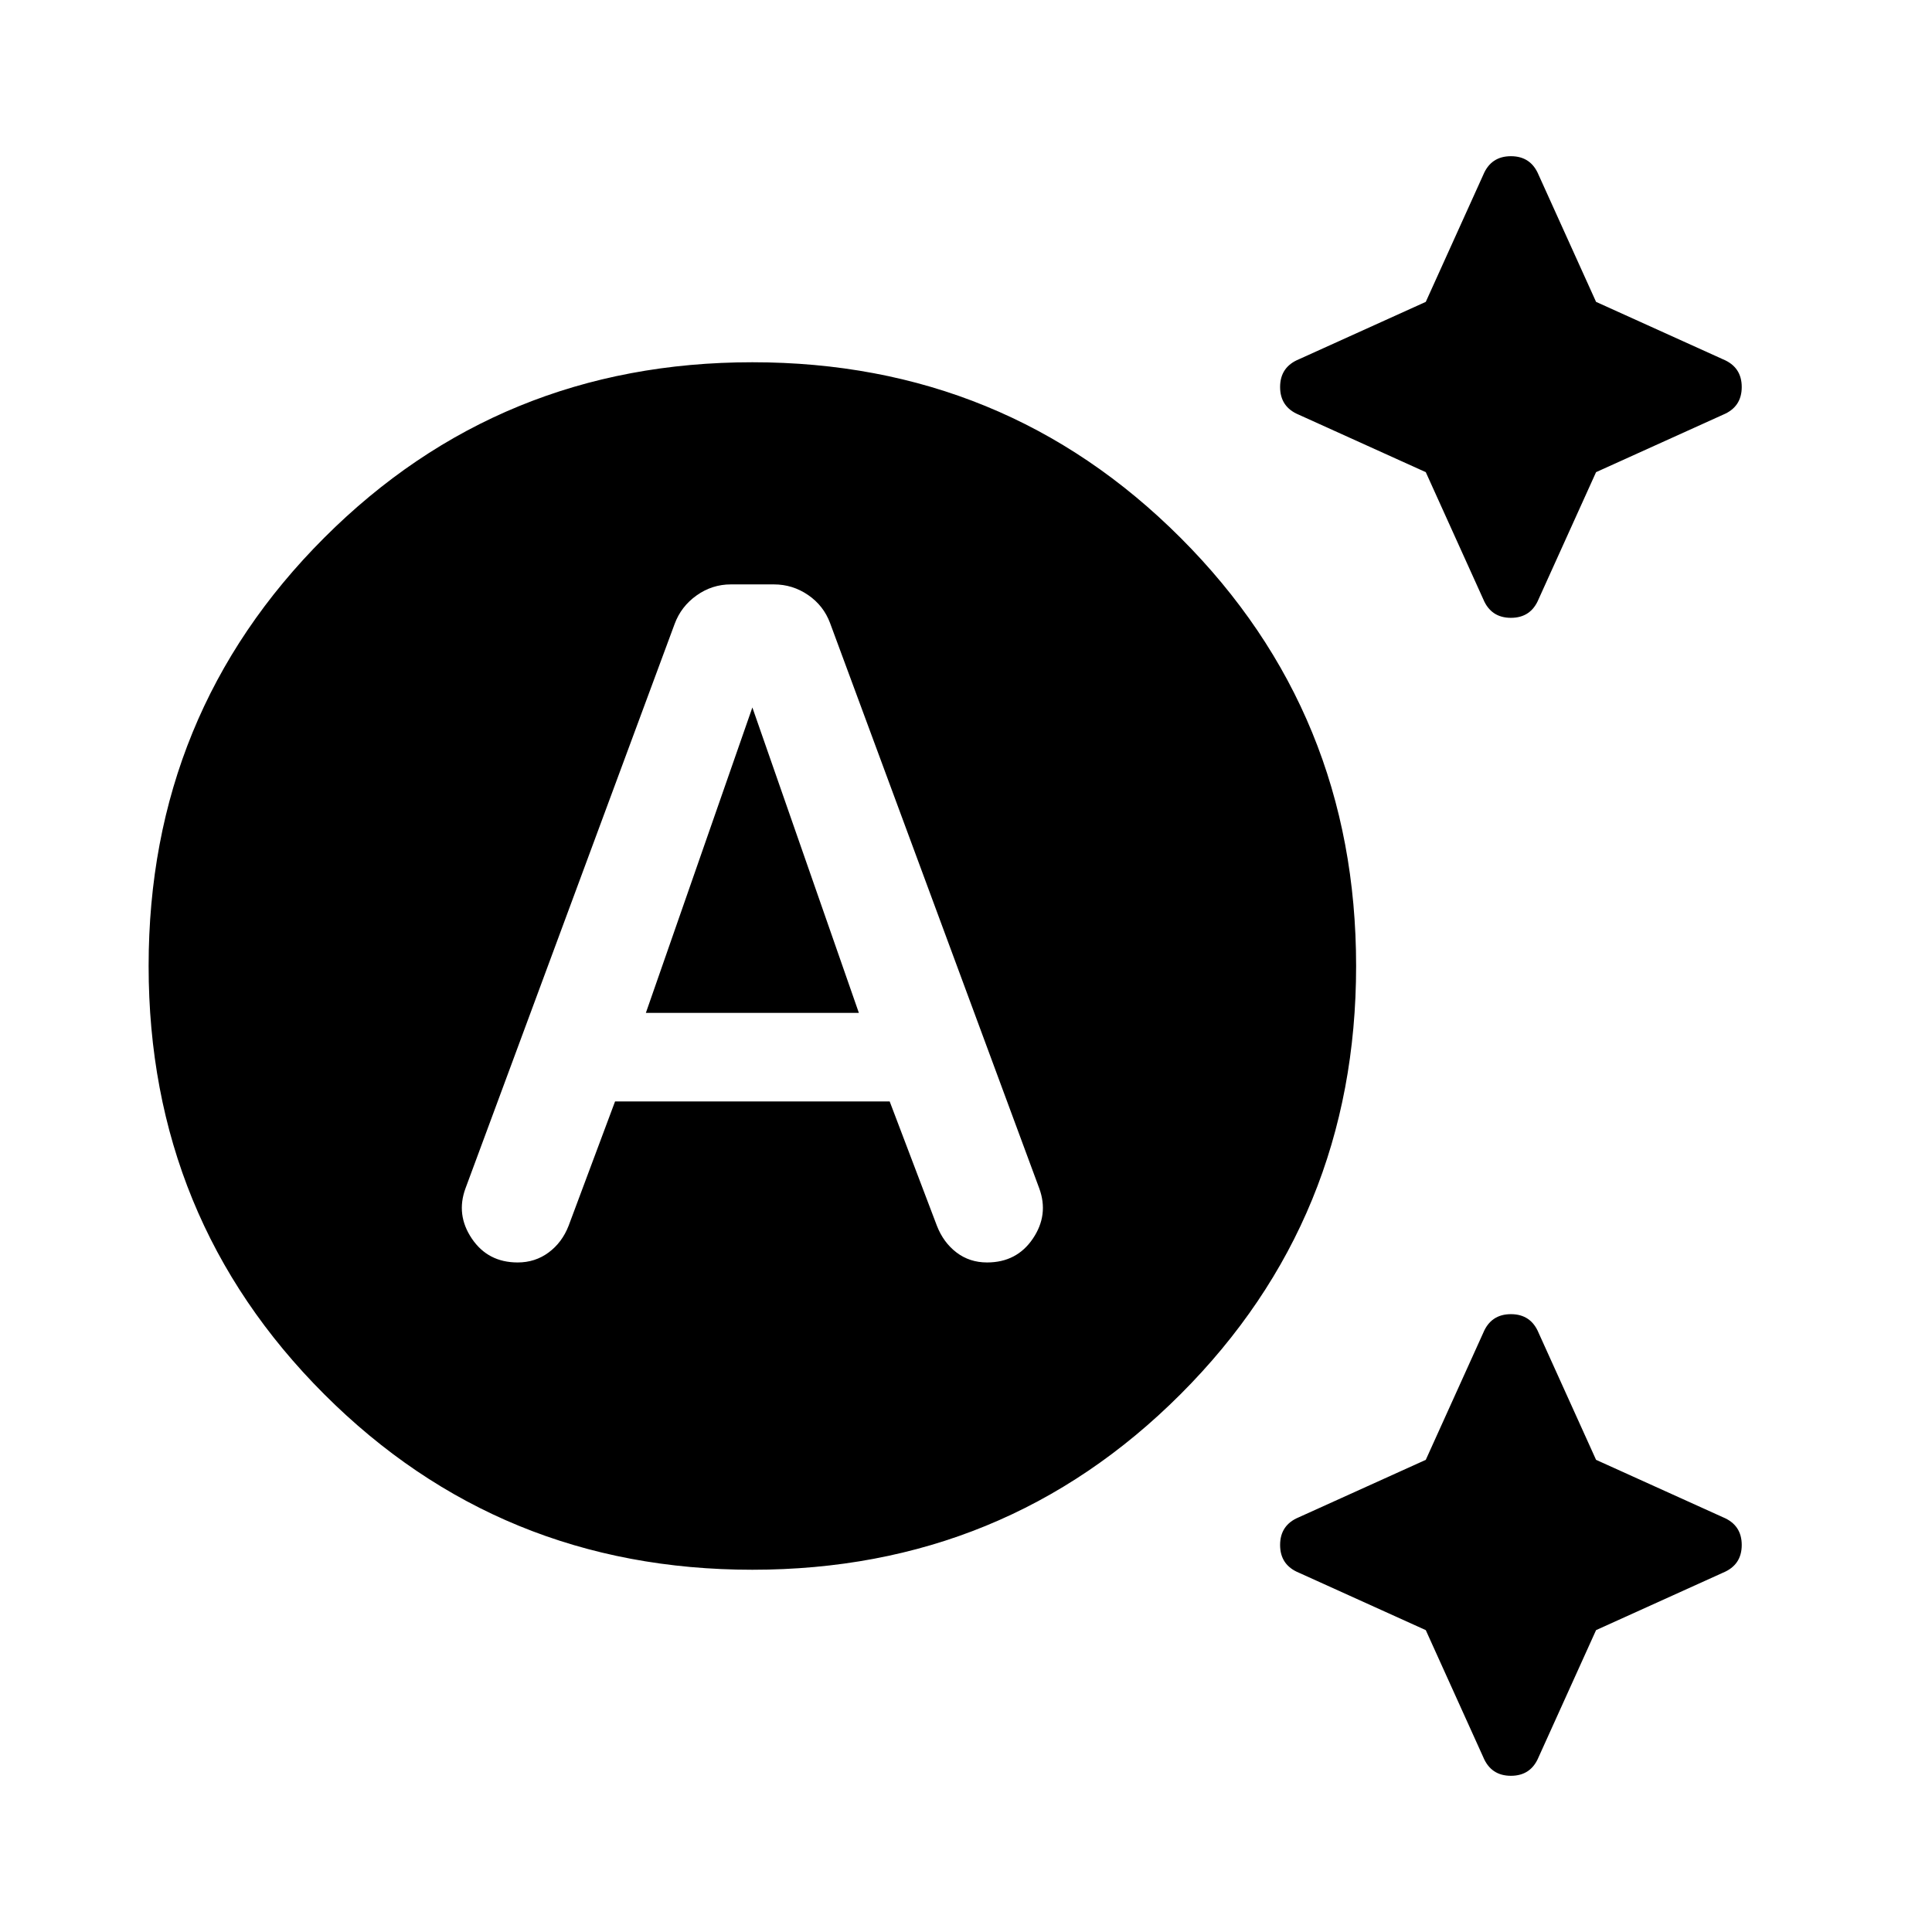 <svg xmlns="http://www.w3.org/2000/svg" height="24" viewBox="0 -960 960 960" width="24"><path d="m708.461-725.386-63.076-28.538q-9.307-3.846-9.307-13.769t9.307-13.769L708.461-810 737-873.076q3.846-9.308 13.769-9.308 9.922 0 13.768 9.308L793.076-810l63.076 28.538q9.308 3.846 9.308 13.769t-9.308 13.769l-63.076 28.538-28.539 63.077q-3.846 9.307-13.768 9.307-9.923 0-13.769-9.307l-28.539-63.077Zm0 575.386-63.076-28.538q-9.307-3.846-9.307-13.769t9.307-13.769l63.076-28.538L737-297.691q3.846-9.307 13.769-9.307 9.922 0 13.768 9.307l28.539 63.077 63.076 28.538q9.308 3.846 9.308 13.769t-9.308 13.769L793.076-150l-28.539 63.076q-3.846 9.308-13.768 9.308-9.923 0-13.769-9.308L708.461-150ZM305.616-412.693h136.462l23.462 61.769q3.231 8.308 9.731 13.269 6.499 4.962 15.192 4.962 14.768 0 22.768-11.846t3.154-25L412.462-650.384q-3.231-8.692-10.923-13.962-7.692-5.269-17-5.269h-21.384q-9.307 0-17 5.462-7.692 5.461-10.922 14.153L231.309-369.539q-4.846 13.154 3.154 25t22.769 11.846q8.692 0 15.384-4.962 6.692-4.961 9.923-13.269l23.077-61.769Zm15.308-44 52.923-151.769 52.924 151.769H320.924Zm52.923 276.692q-125.538 0-212.768-87.231-87.23-87.23-87.23-212.768t87.23-212.768q87.23-87.231 212.768-87.231t212.768 87.231q87.231 87.23 87.231 212.768t-87.231 212.768q-87.23 87.231-212.768 87.231Z"/></svg>
